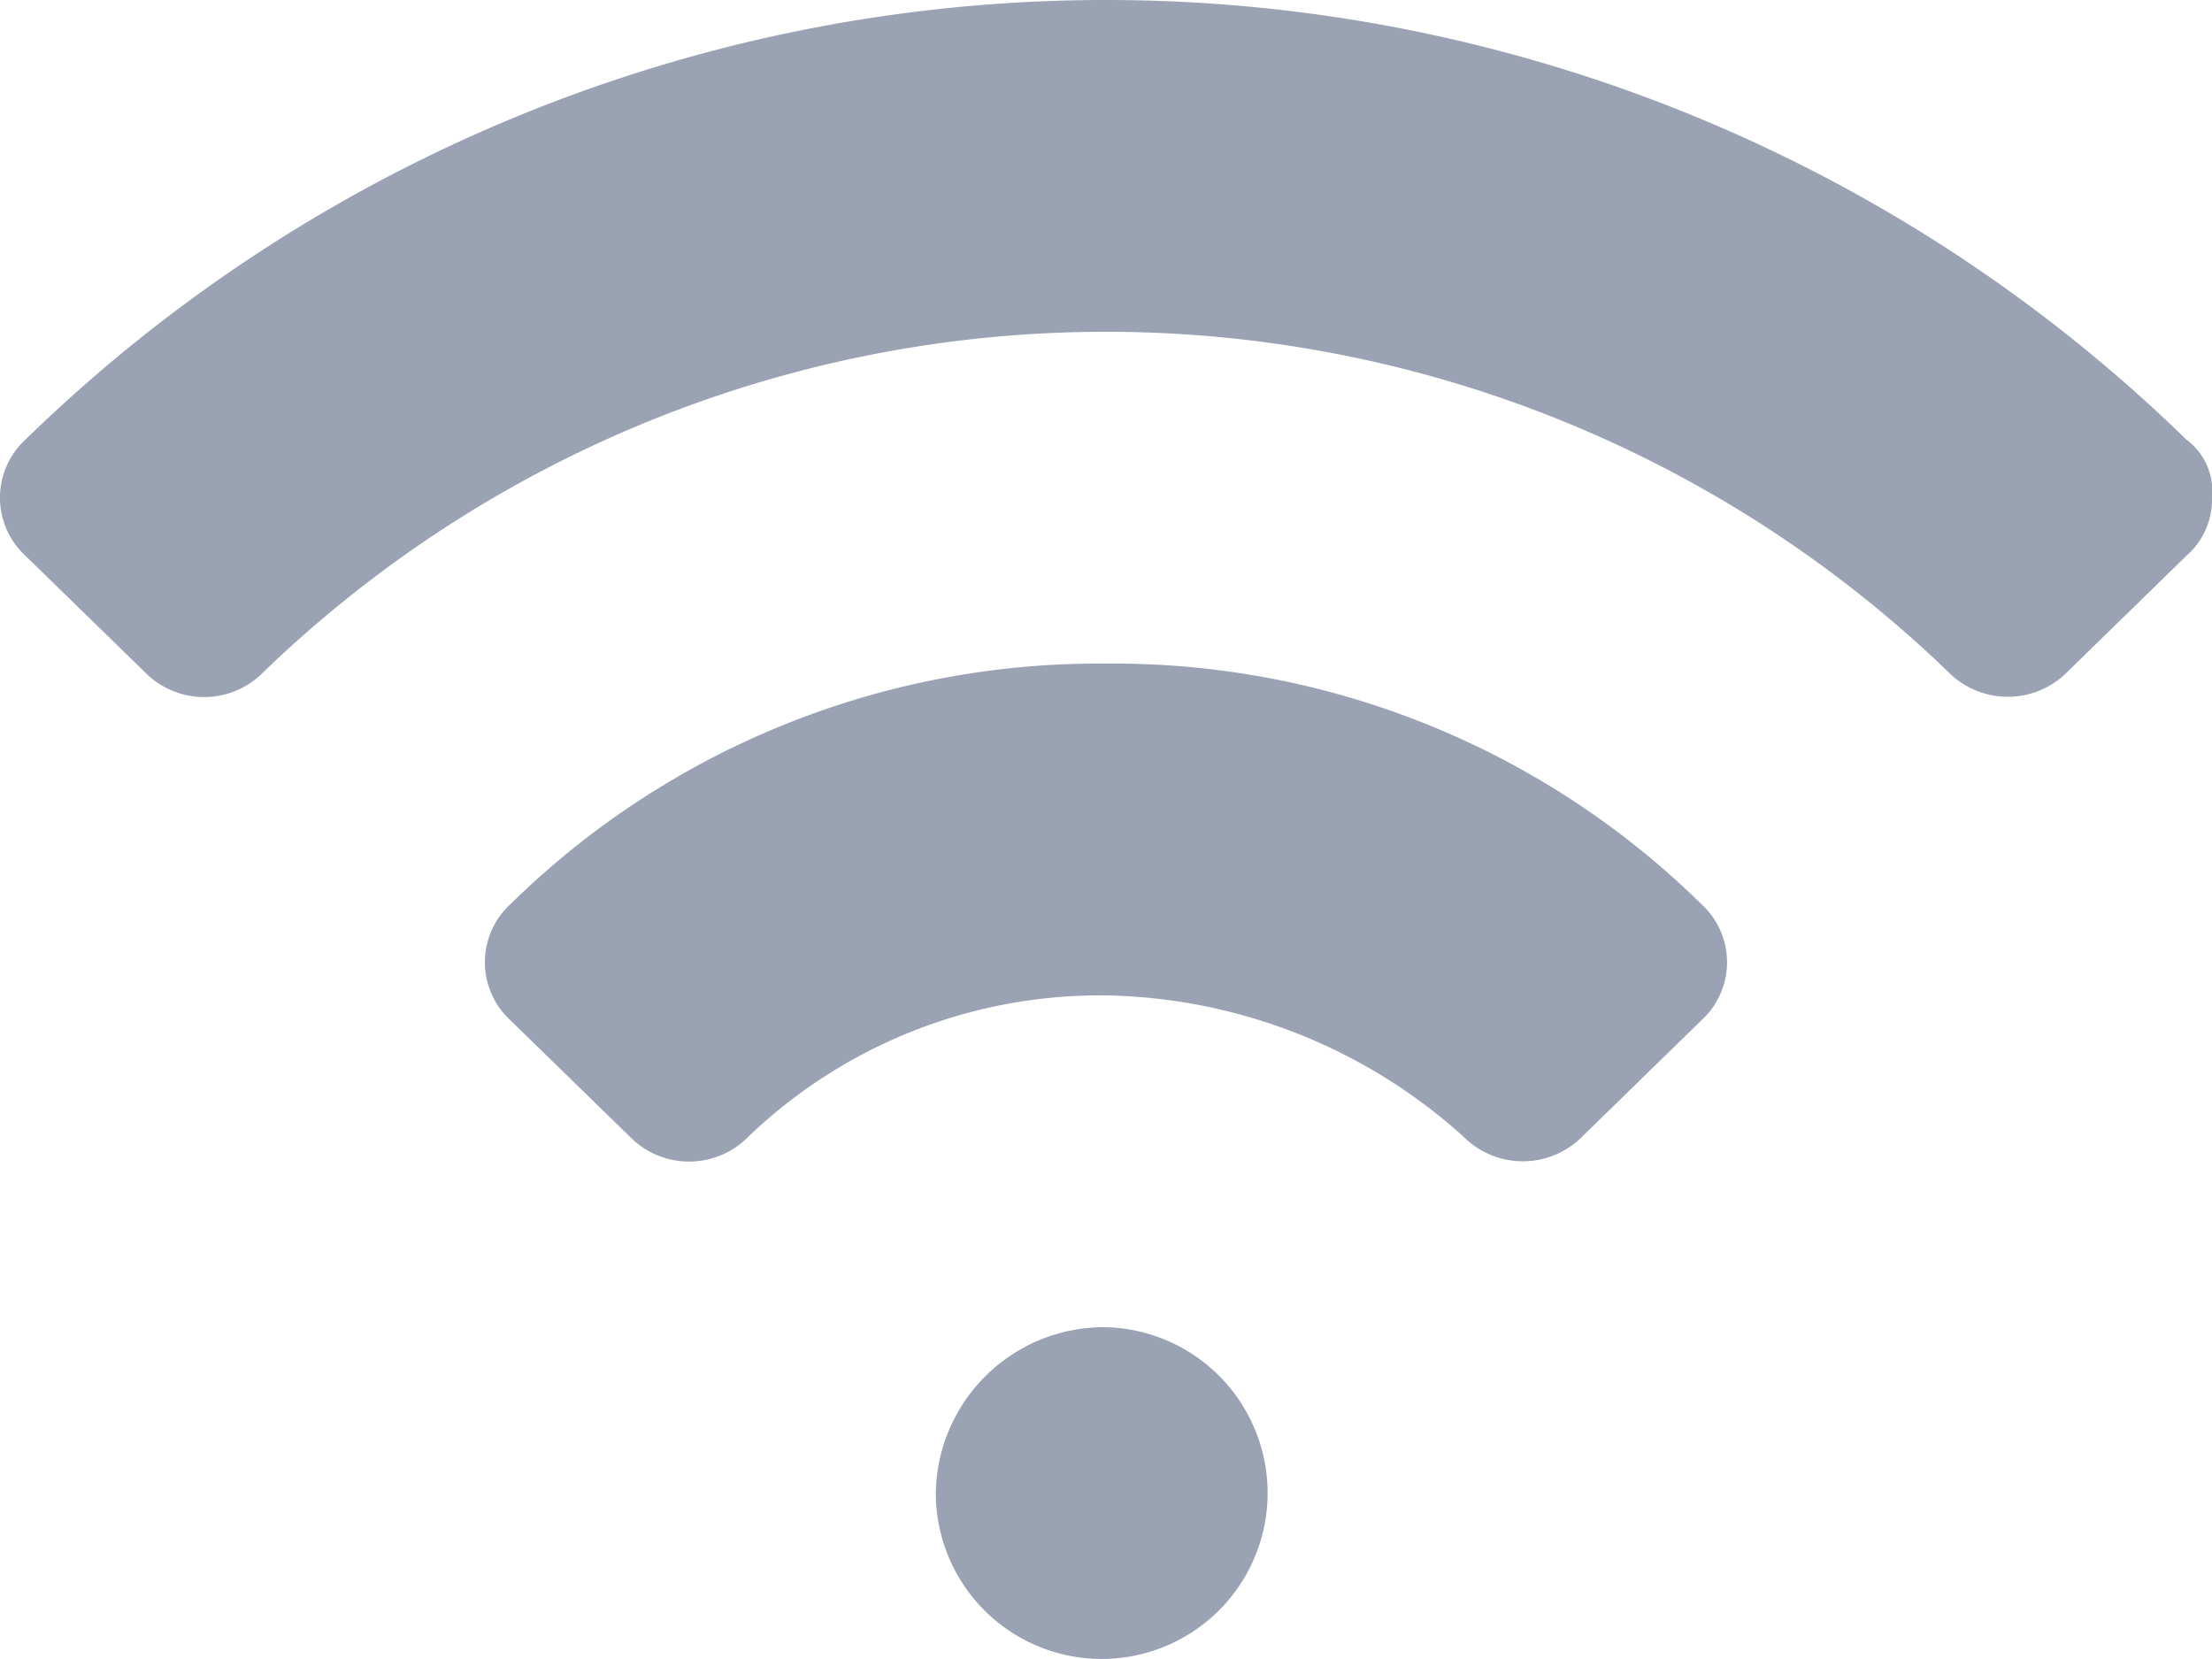 <svg xmlns="http://www.w3.org/2000/svg" viewBox="0 0 16 12">
  <defs>
    <style>
      .cls-1 {
        fill: #9aa2b4;
        fill-rule: evenodd;
      }
    </style>
  </defs>
  <path id="Forma_1" data-name="Forma 1" class="cls-1" d="M264.815,2418.18a11.194,11.194,0,0,0-15.631,0,0.571,0.571,0,0,0,0,.84l0.862,0.84a0.6,0.6,0,0,0,.861,0,8.774,8.774,0,0,1,12.185,0,0.606,0.606,0,0,0,.862,0l0.861-.84a0.539,0.539,0,0,0,.185-0.42A0.463,0.463,0,0,0,264.815,2418.18ZM257,2419.8a6.069,6.069,0,0,0-4.308,1.74,0.57,0.57,0,0,0,0,.84l0.862,0.84a0.6,0.6,0,0,0,.861,0A3.677,3.677,0,0,1,257,2422.2a3.96,3.96,0,0,1,2.584,1.02,0.606,0.606,0,0,0,.862,0l0.861-.84a0.569,0.569,0,0,0,0-.84A6.065,6.065,0,0,0,257,2419.8Zm0,4.8a1.2,1.2,0,1,1-1.231,1.2A1.217,1.217,0,0,1,257,2424.6Z" transform="translate(-249 -2415)"/>
</svg>
